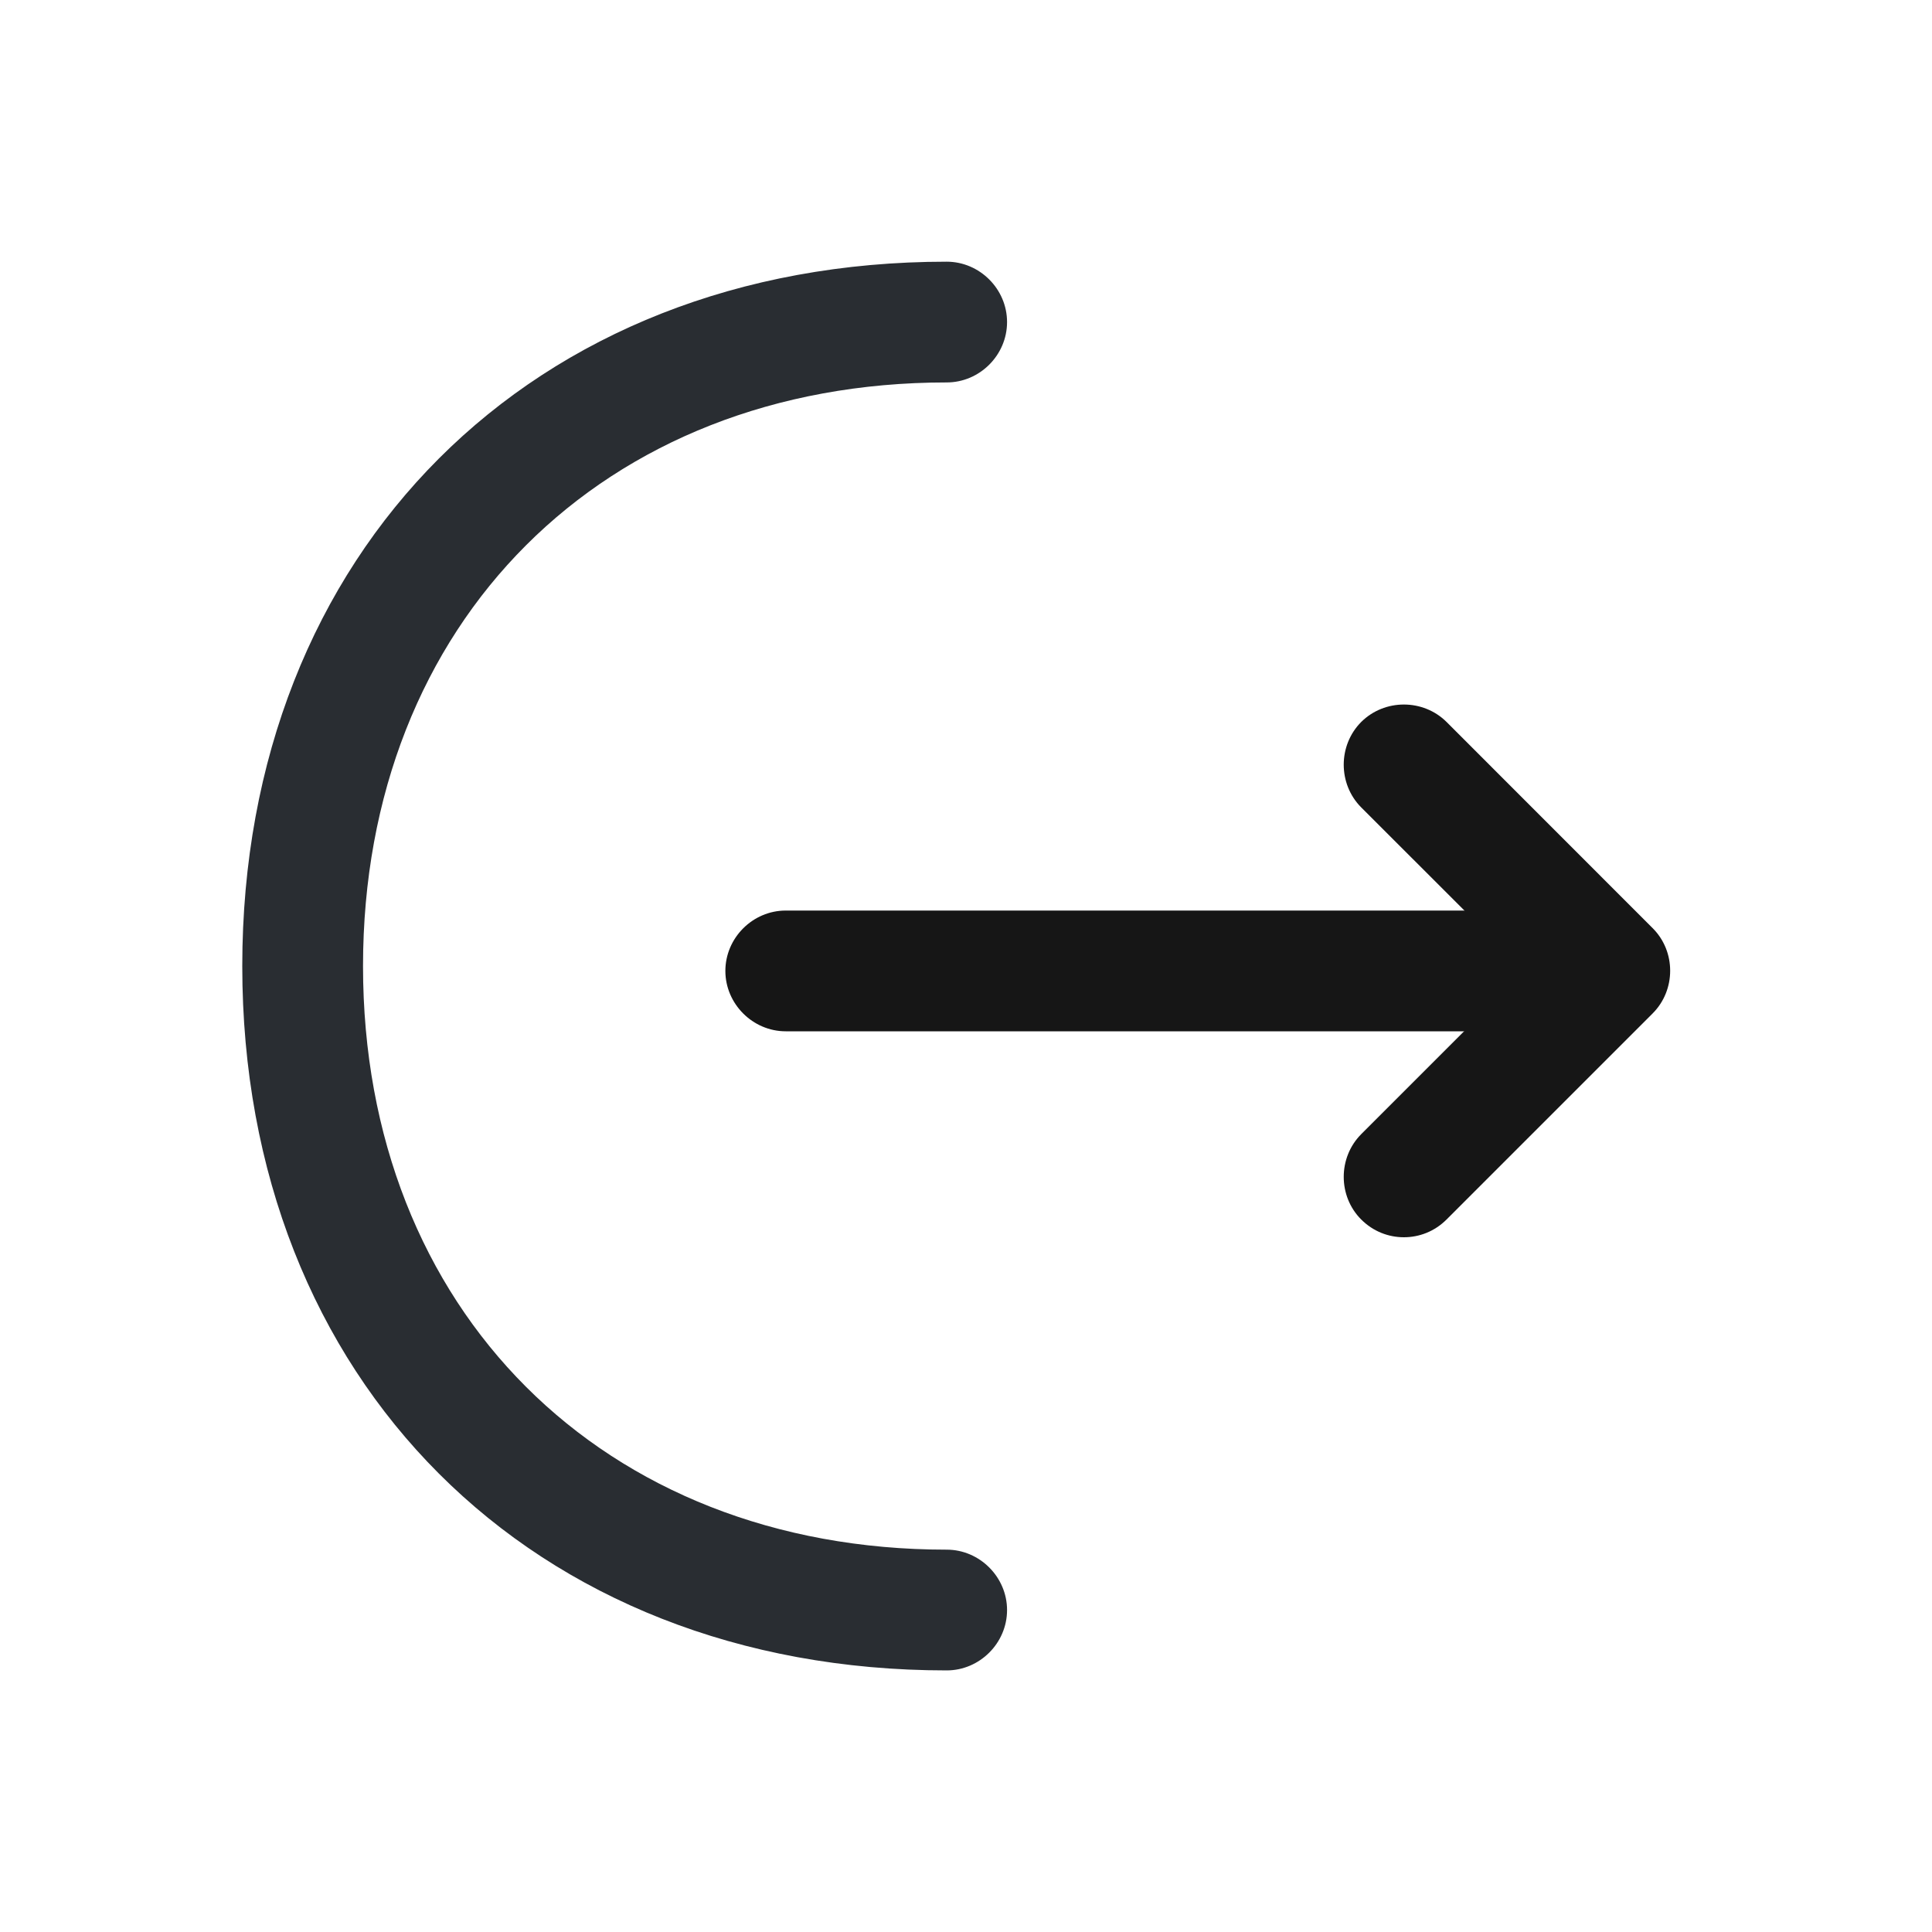<svg width="20" height="20" viewBox="0 0 20 20" fill="none" xmlns="http://www.w3.org/2000/svg">
<path d="M14.533 12.808C14.375 12.808 14.216 12.749 14.091 12.624C13.85 12.383 13.85 11.983 14.091 11.741L15.783 10.049L14.091 8.358C13.85 8.116 13.85 7.716 14.091 7.474C14.333 7.233 14.733 7.233 14.975 7.474L17.108 9.608C17.35 9.849 17.35 10.249 17.108 10.491L14.975 12.624C14.85 12.749 14.691 12.808 14.533 12.808Z" fill="#161616"/>
<path d="M16.609 10.676H8.134C7.792 10.676 7.509 10.392 7.509 10.051C7.509 9.709 7.792 9.426 8.134 9.426H16.609C16.951 9.426 17.234 9.709 17.234 10.051C17.234 10.392 16.951 10.676 16.609 10.676Z" fill="#161616"/>
<path d="M9.8 17.292C5.508 17.292 2.508 14.292 2.508 10.001C2.508 5.709 5.508 2.709 9.8 2.709C10.142 2.709 10.425 2.992 10.425 3.334C10.425 3.676 10.142 3.959 9.8 3.959C6.242 3.959 3.758 6.442 3.758 10.001C3.758 13.559 6.242 16.042 9.8 16.042C10.142 16.042 10.425 16.326 10.425 16.667C10.425 17.009 10.142 17.292 9.8 17.292Z" fill="#292D32"/>
</svg>

